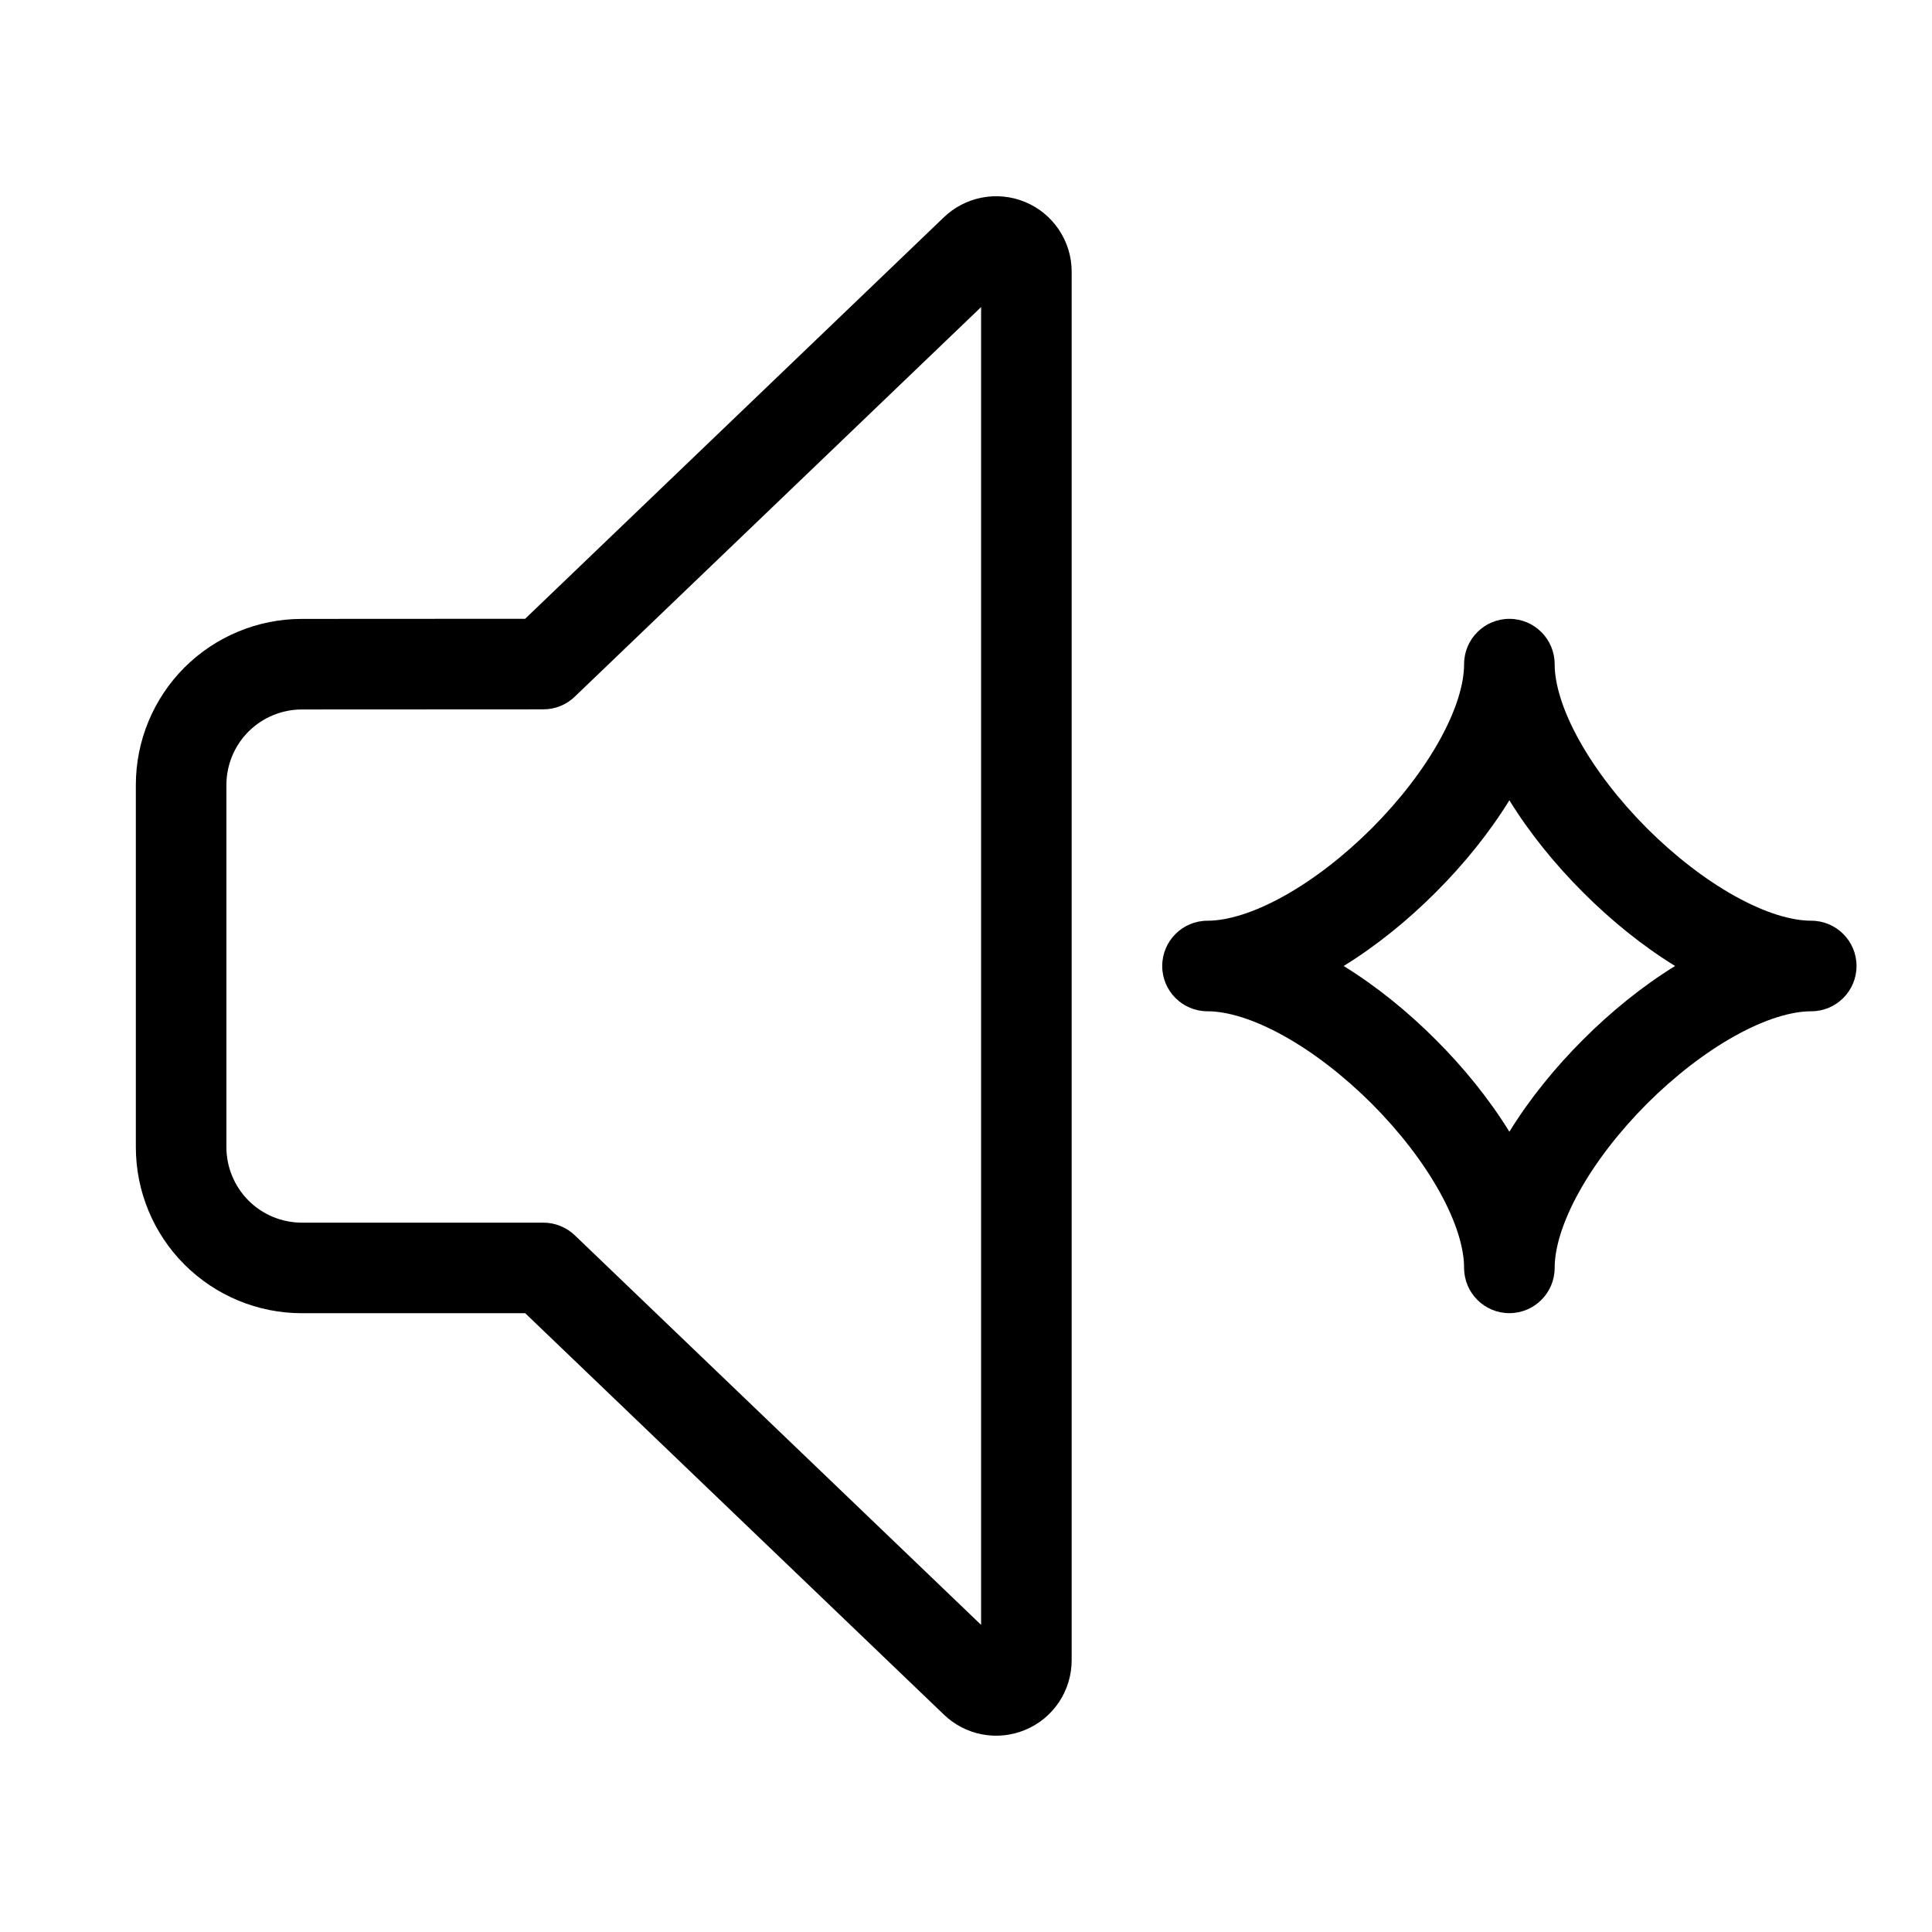 <svg width="32" height="32" viewBox="0 0 32 32" fill="none" xmlns="http://www.w3.org/2000/svg">
<path fill-rule="evenodd" clip-rule="evenodd" d="M16.978 3.345C16.75 3.251 16.499 3.226 16.257 3.274C16.018 3.321 15.798 3.438 15.624 3.608L8.698 10.249L5 10.251C4.27 10.251 3.571 10.541 3.055 11.056C2.54 11.572 2.25 12.271 2.25 13.001V19.001C2.25 19.73 2.54 20.43 3.055 20.945C3.571 21.461 4.271 21.751 5 21.751H8.699L15.624 28.39C15.798 28.561 16.018 28.678 16.258 28.725C16.5 28.773 16.751 28.748 16.979 28.653C17.207 28.559 17.402 28.399 17.54 28.193C17.677 27.987 17.75 27.746 17.75 27.499L17.75 4.499L17.75 4.497C17.75 4.251 17.676 4.009 17.538 3.804C17.401 3.599 17.206 3.439 16.978 3.345ZM9.519 11.54L16.25 5.086V26.913L9.519 20.459C9.379 20.326 9.193 20.251 9 20.251H5C4.668 20.251 4.351 20.119 4.116 19.885C3.882 19.65 3.75 19.332 3.75 19.001V13.001C3.75 12.669 3.882 12.351 4.116 12.117C4.351 11.883 4.669 11.751 5 11.751L9 11.749C9.194 11.749 9.38 11.674 9.519 11.54Z" fill="black"/>
<path fill-rule="evenodd" clip-rule="evenodd" d="M25.75 11C25.75 10.586 25.414 10.25 25 10.25C24.586 10.25 24.25 10.586 24.25 11C24.25 11.325 24.123 11.759 23.844 12.261C23.571 12.753 23.178 13.261 22.72 13.72C22.261 14.178 21.753 14.571 21.261 14.844C20.759 15.123 20.325 15.25 20 15.25C19.586 15.25 19.25 15.586 19.25 16C19.25 16.414 19.586 16.75 20 16.75C20.325 16.75 20.759 16.877 21.261 17.156C21.753 17.429 22.261 17.822 22.72 18.28C23.178 18.739 23.571 19.247 23.844 19.739C24.123 20.241 24.25 20.675 24.25 21C24.25 21.414 24.586 21.75 25 21.75C25.414 21.75 25.75 21.414 25.75 21C25.75 20.675 25.877 20.241 26.156 19.739C26.429 19.247 26.822 18.739 27.28 18.28C27.739 17.822 28.247 17.429 28.739 17.156C29.241 16.877 29.675 16.75 30 16.75C30.414 16.75 30.75 16.414 30.75 16C30.75 15.586 30.414 15.25 30 15.25C29.675 15.25 29.241 15.123 28.739 14.844C28.247 14.571 27.739 14.178 27.28 13.72C26.822 13.261 26.429 12.753 26.156 12.261C25.877 11.759 25.75 11.325 25.75 11ZM23.78 14.78C24.246 14.315 24.668 13.794 25 13.255C25.332 13.794 25.754 14.315 26.22 14.78C26.685 15.246 27.206 15.668 27.745 16C27.206 16.332 26.685 16.754 26.22 17.22C25.754 17.685 25.332 18.206 25 18.745C24.668 18.206 24.246 17.685 23.78 17.22C23.315 16.754 22.794 16.332 22.255 16C22.794 15.668 23.315 15.246 23.78 14.78Z" fill="black"/>
</svg>
